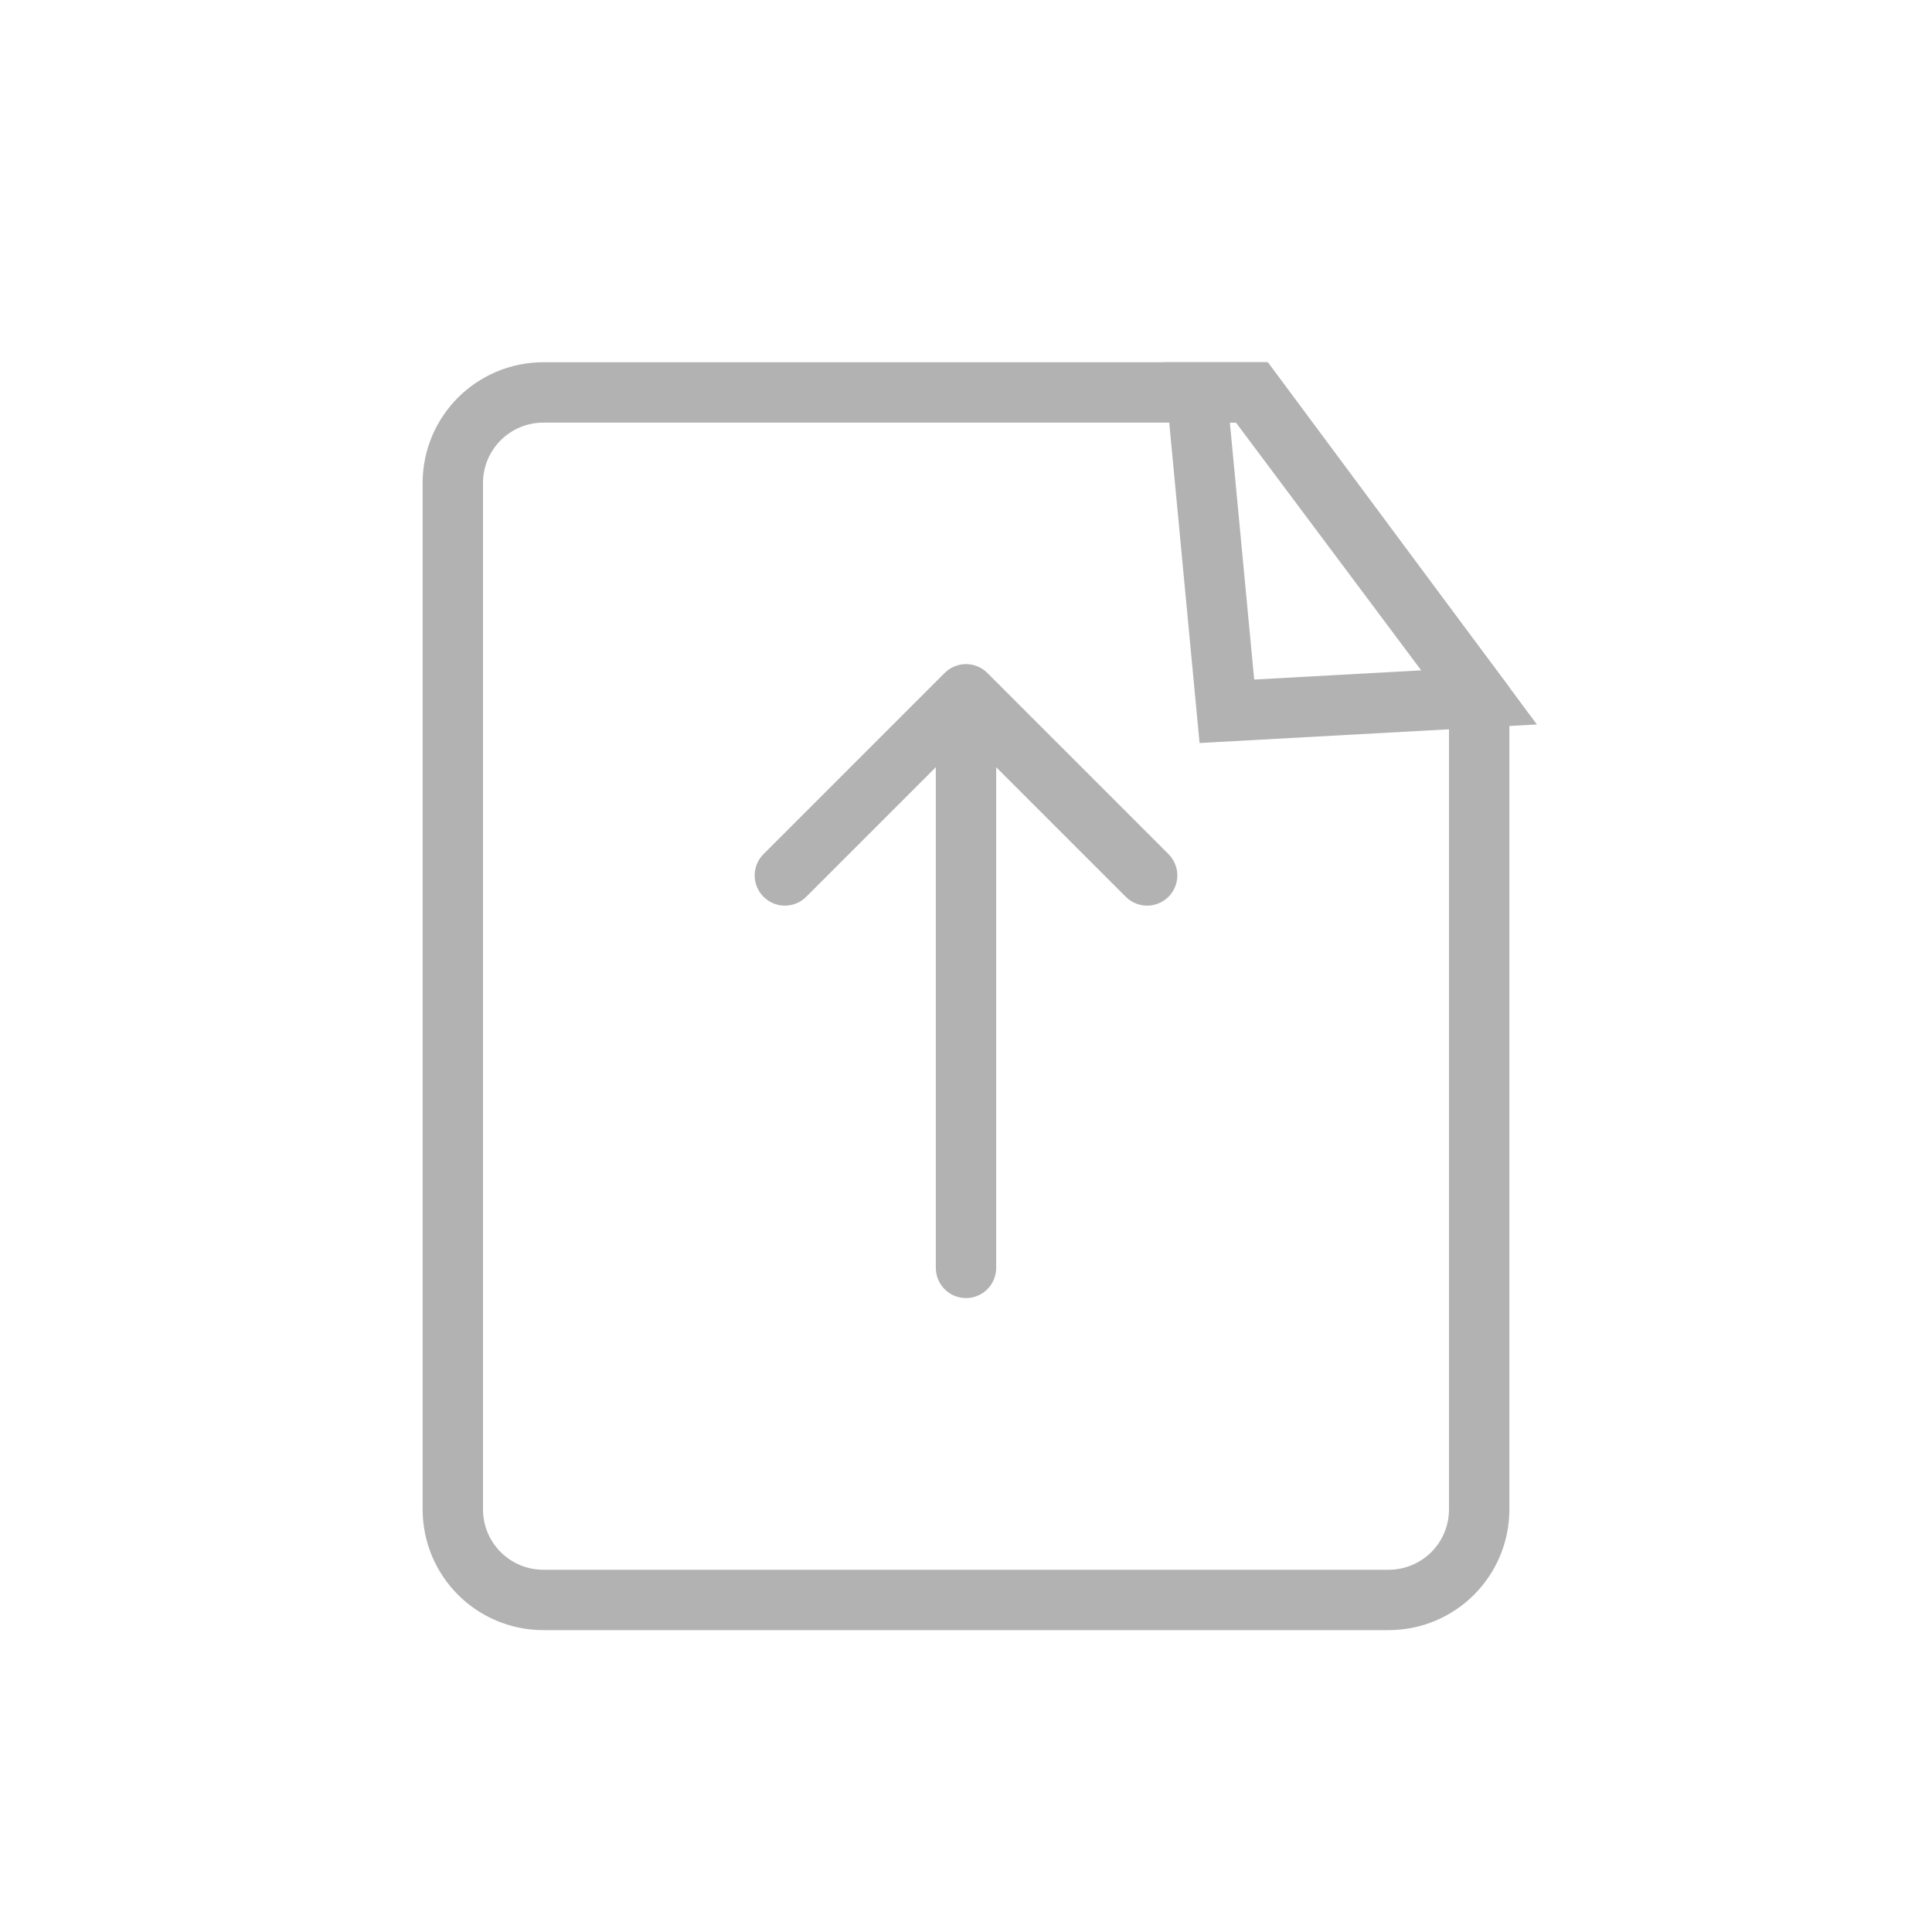 <?xml version="1.0" encoding="UTF-8"?>
<svg width="32px" height="32px" viewBox="0 0 32 32" version="1.1" xmlns="http://www.w3.org/2000/svg" xmlns:xlink="http://www.w3.org/1999/xlink">
    <!-- Generator: Sketch 63.1 (92452) - https://sketch.com -->
    <title>ic_upload</title>
    <desc>Created with Sketch.</desc>
    <g id="Page-1" stroke="none" stroke-width="1" fill="none" fill-rule="evenodd">
        <g id="ic_upload">
            <rect id="Rectangle" x="0" y="0" width="32" height="32"></rect>
            <g id="Group-14" transform="translate(7, 6)" stroke="#B2B2B2">
                <path d="M13.722,0.5 L2,0.5 C1.586,0.5 1.211,0.668 0.939,0.939 C0.668,1.211 0.5,1.586 0.5,2 L0.5,19 C0.5,19.414 0.668,19.789 0.939,20.061 C1.211,20.332 1.586,20.5 2,20.5 L16,20.5 C16.414,20.5 16.789,20.332 17.061,20.061 C17.332,19.789 17.5,19.414 17.5,19 L17.5,5.552 L13.722,0.5 Z" id="Rectangle"></path>
                <path d="M13.749,0.5 L12.821,0.5 L13.321,5.781 L17.5,5.551 L13.749,0.5 Z" id="Path"></path>
                <polyline id="Path-3" stroke-linecap="round" stroke-linejoin="round" points="6 8.5 9 5.5 12 8.5"></polyline>
                <line x1="9" y1="6.057" x2="9" y2="15" id="Path-2" stroke-linecap="round"></line>
            </g>
        </g>
    </g>
</svg>